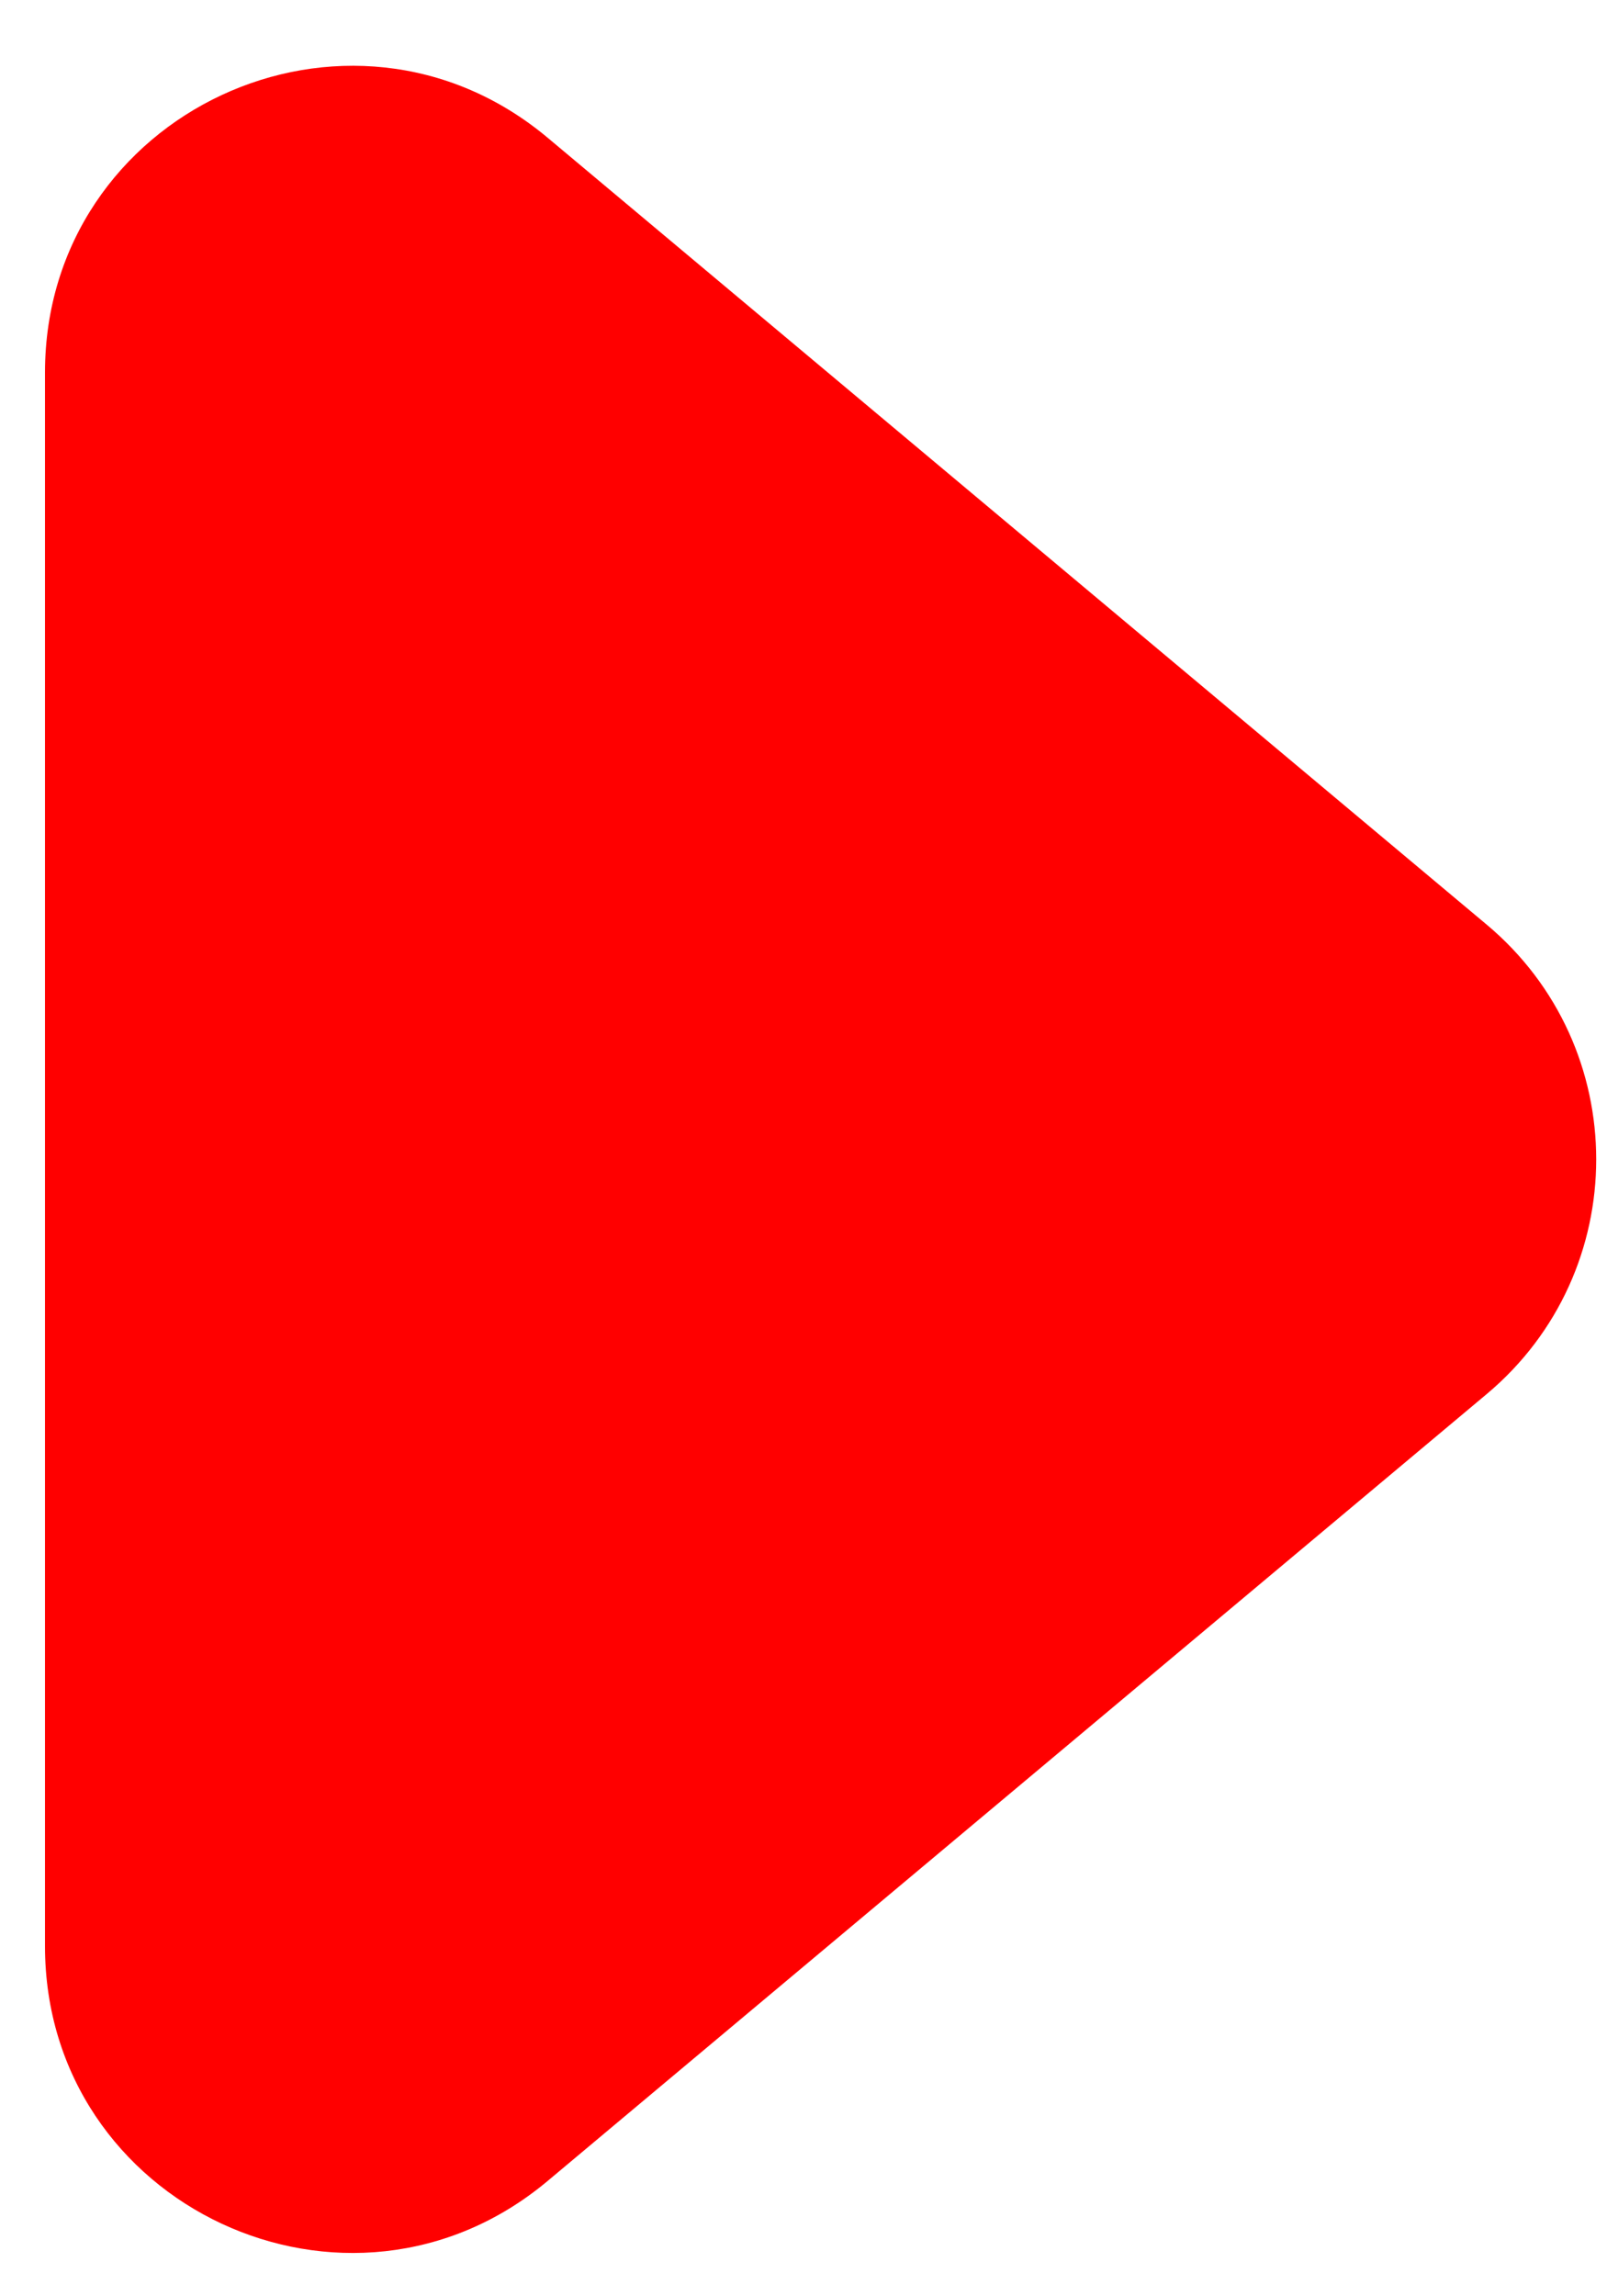 <svg width="21" height="30" viewBox="0 0 21 30" fill="none" xmlns="http://www.w3.org/2000/svg">
<path d="M19.428 12.08C21.336 13.679 21.336 16.614 19.428 18.213L7.157 28.493C4.553 30.674 0.588 28.823 0.588 25.426L0.588 4.867C0.588 1.471 4.553 -0.38 7.157 1.8L19.428 12.08Z" fill="#FF0000"/>
</svg>
